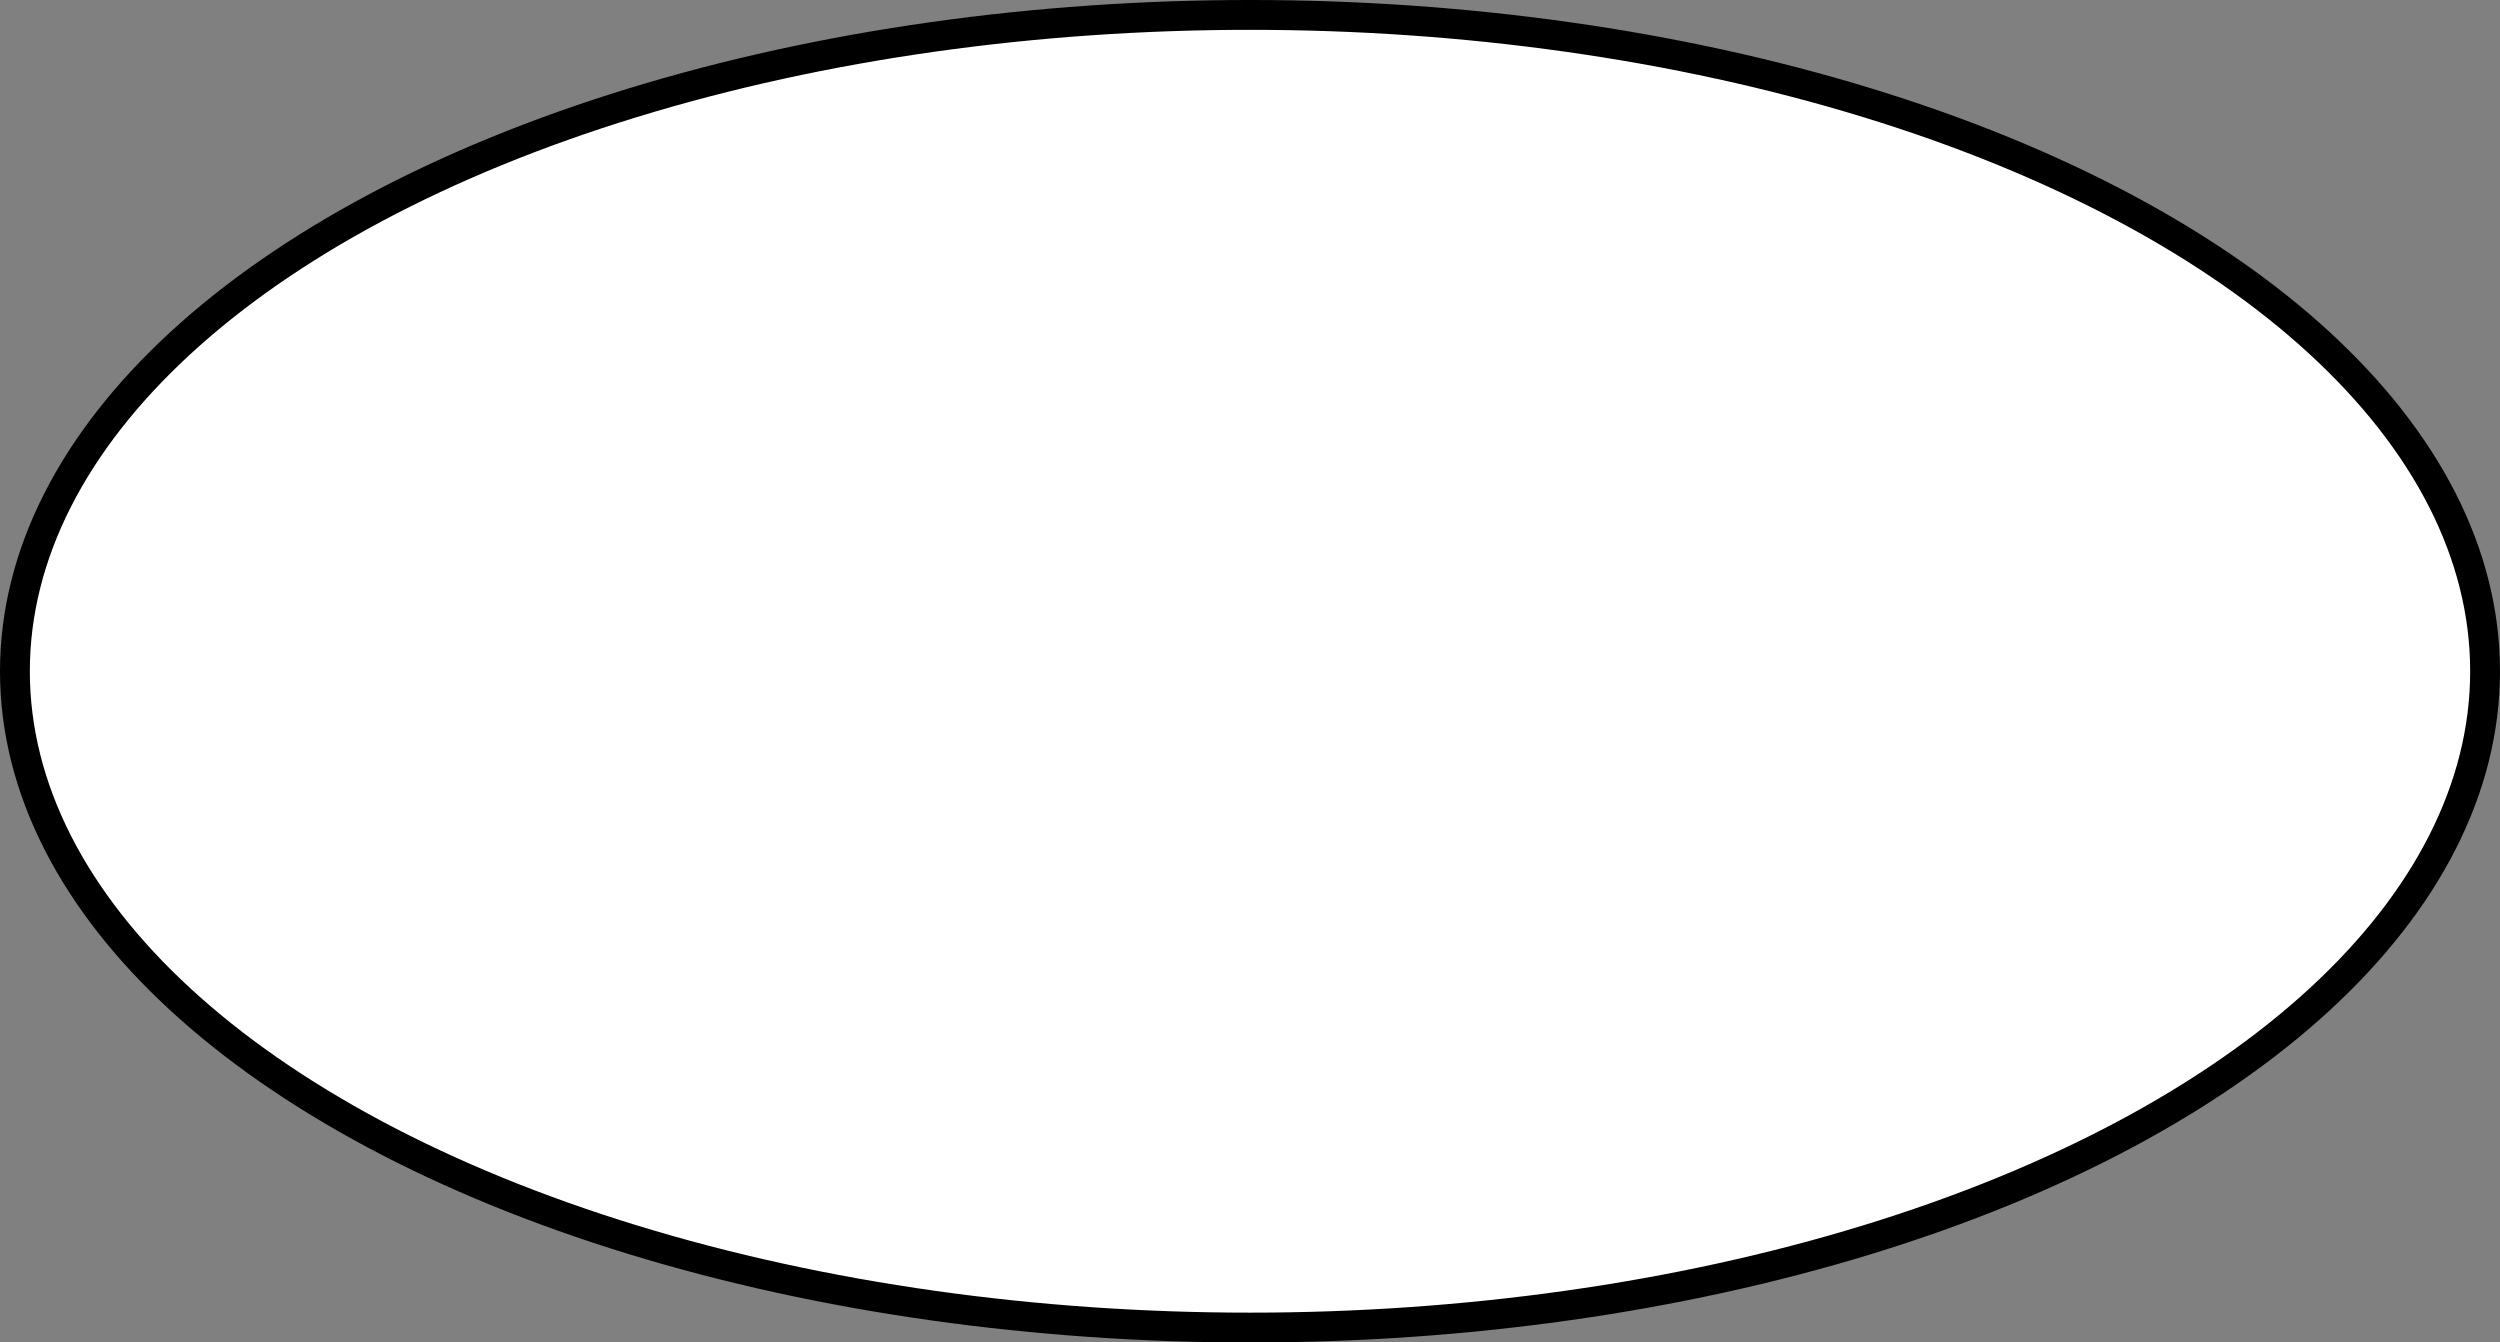 <svg id="Layer_1" data-name="Layer 1" xmlns="http://www.w3.org/2000/svg" viewBox="0 0 209.5 112.5"><rect x="0" y="0" width="209.5" height="112.5" fill="#808080" stroke="none"/><defs><style>.cls-1{fill:#fff;stroke:#000;stroke-linecap:round;stroke-linejoin:round;stroke-width:2.5px;}</style></defs><title>items</title><ellipse class="cls-1" cx="104.75" cy="56.25" rx="103.5" ry="55"/></svg>